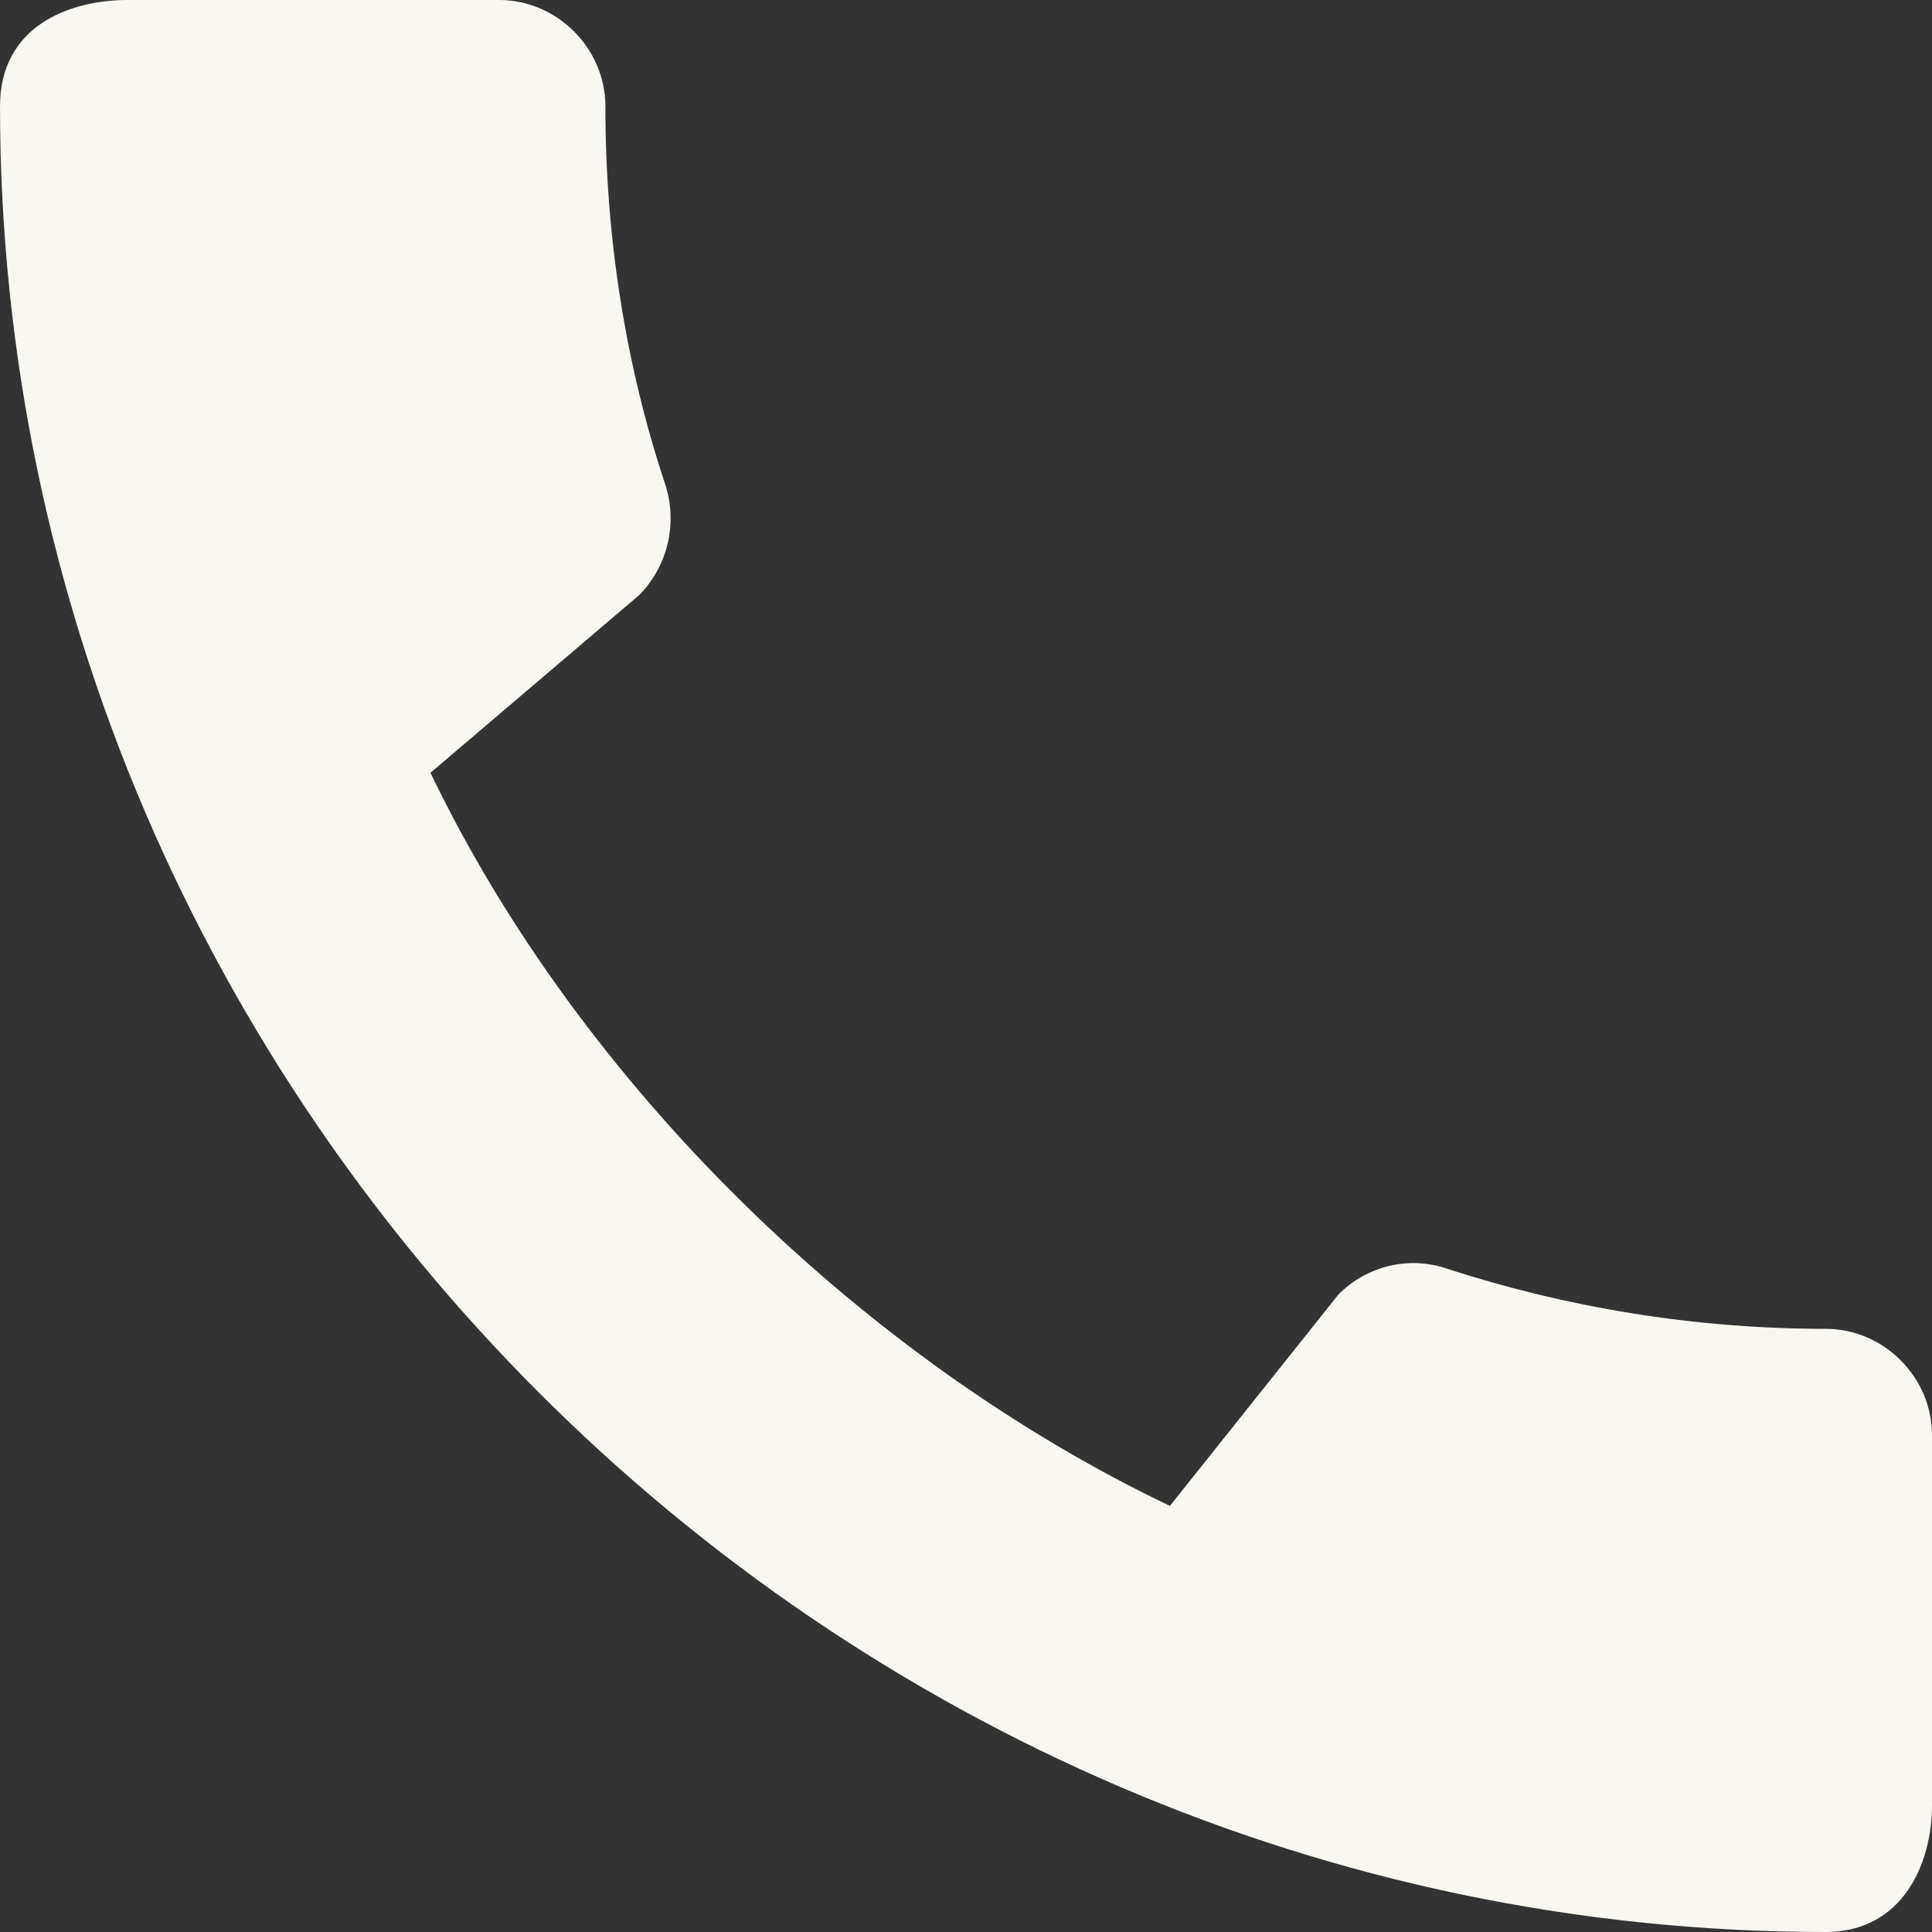 <svg width="20" height="20" viewBox="0 0 20 20" fill="none" xmlns="http://www.w3.org/2000/svg">
<rect x="0" y="0" width="20" height="20" fill="#333333" stroke="none"/>
<path d="M18.9 13.756C17.533 13.756 16.211 13.533 14.978 13.133C14.589 13 14.156 13.1 13.856 13.4L12.111 15.589C8.967 14.089 6.022 11.256 4.456 8L6.622 6.156C6.922 5.844 7.011 5.411 6.889 5.022C6.478 3.789 6.267 2.467 6.267 1.1C6.267 0.5 5.767 0 5.167 0H1.322C0.722 0 0 0.267 0 1.1C0 11.422 8.589 20 18.9 20C19.689 20 20 19.3 20 18.689V14.856C20 14.256 19.5 13.756 18.9 13.756Z" fill="#F9F7F1"/>
</svg>
